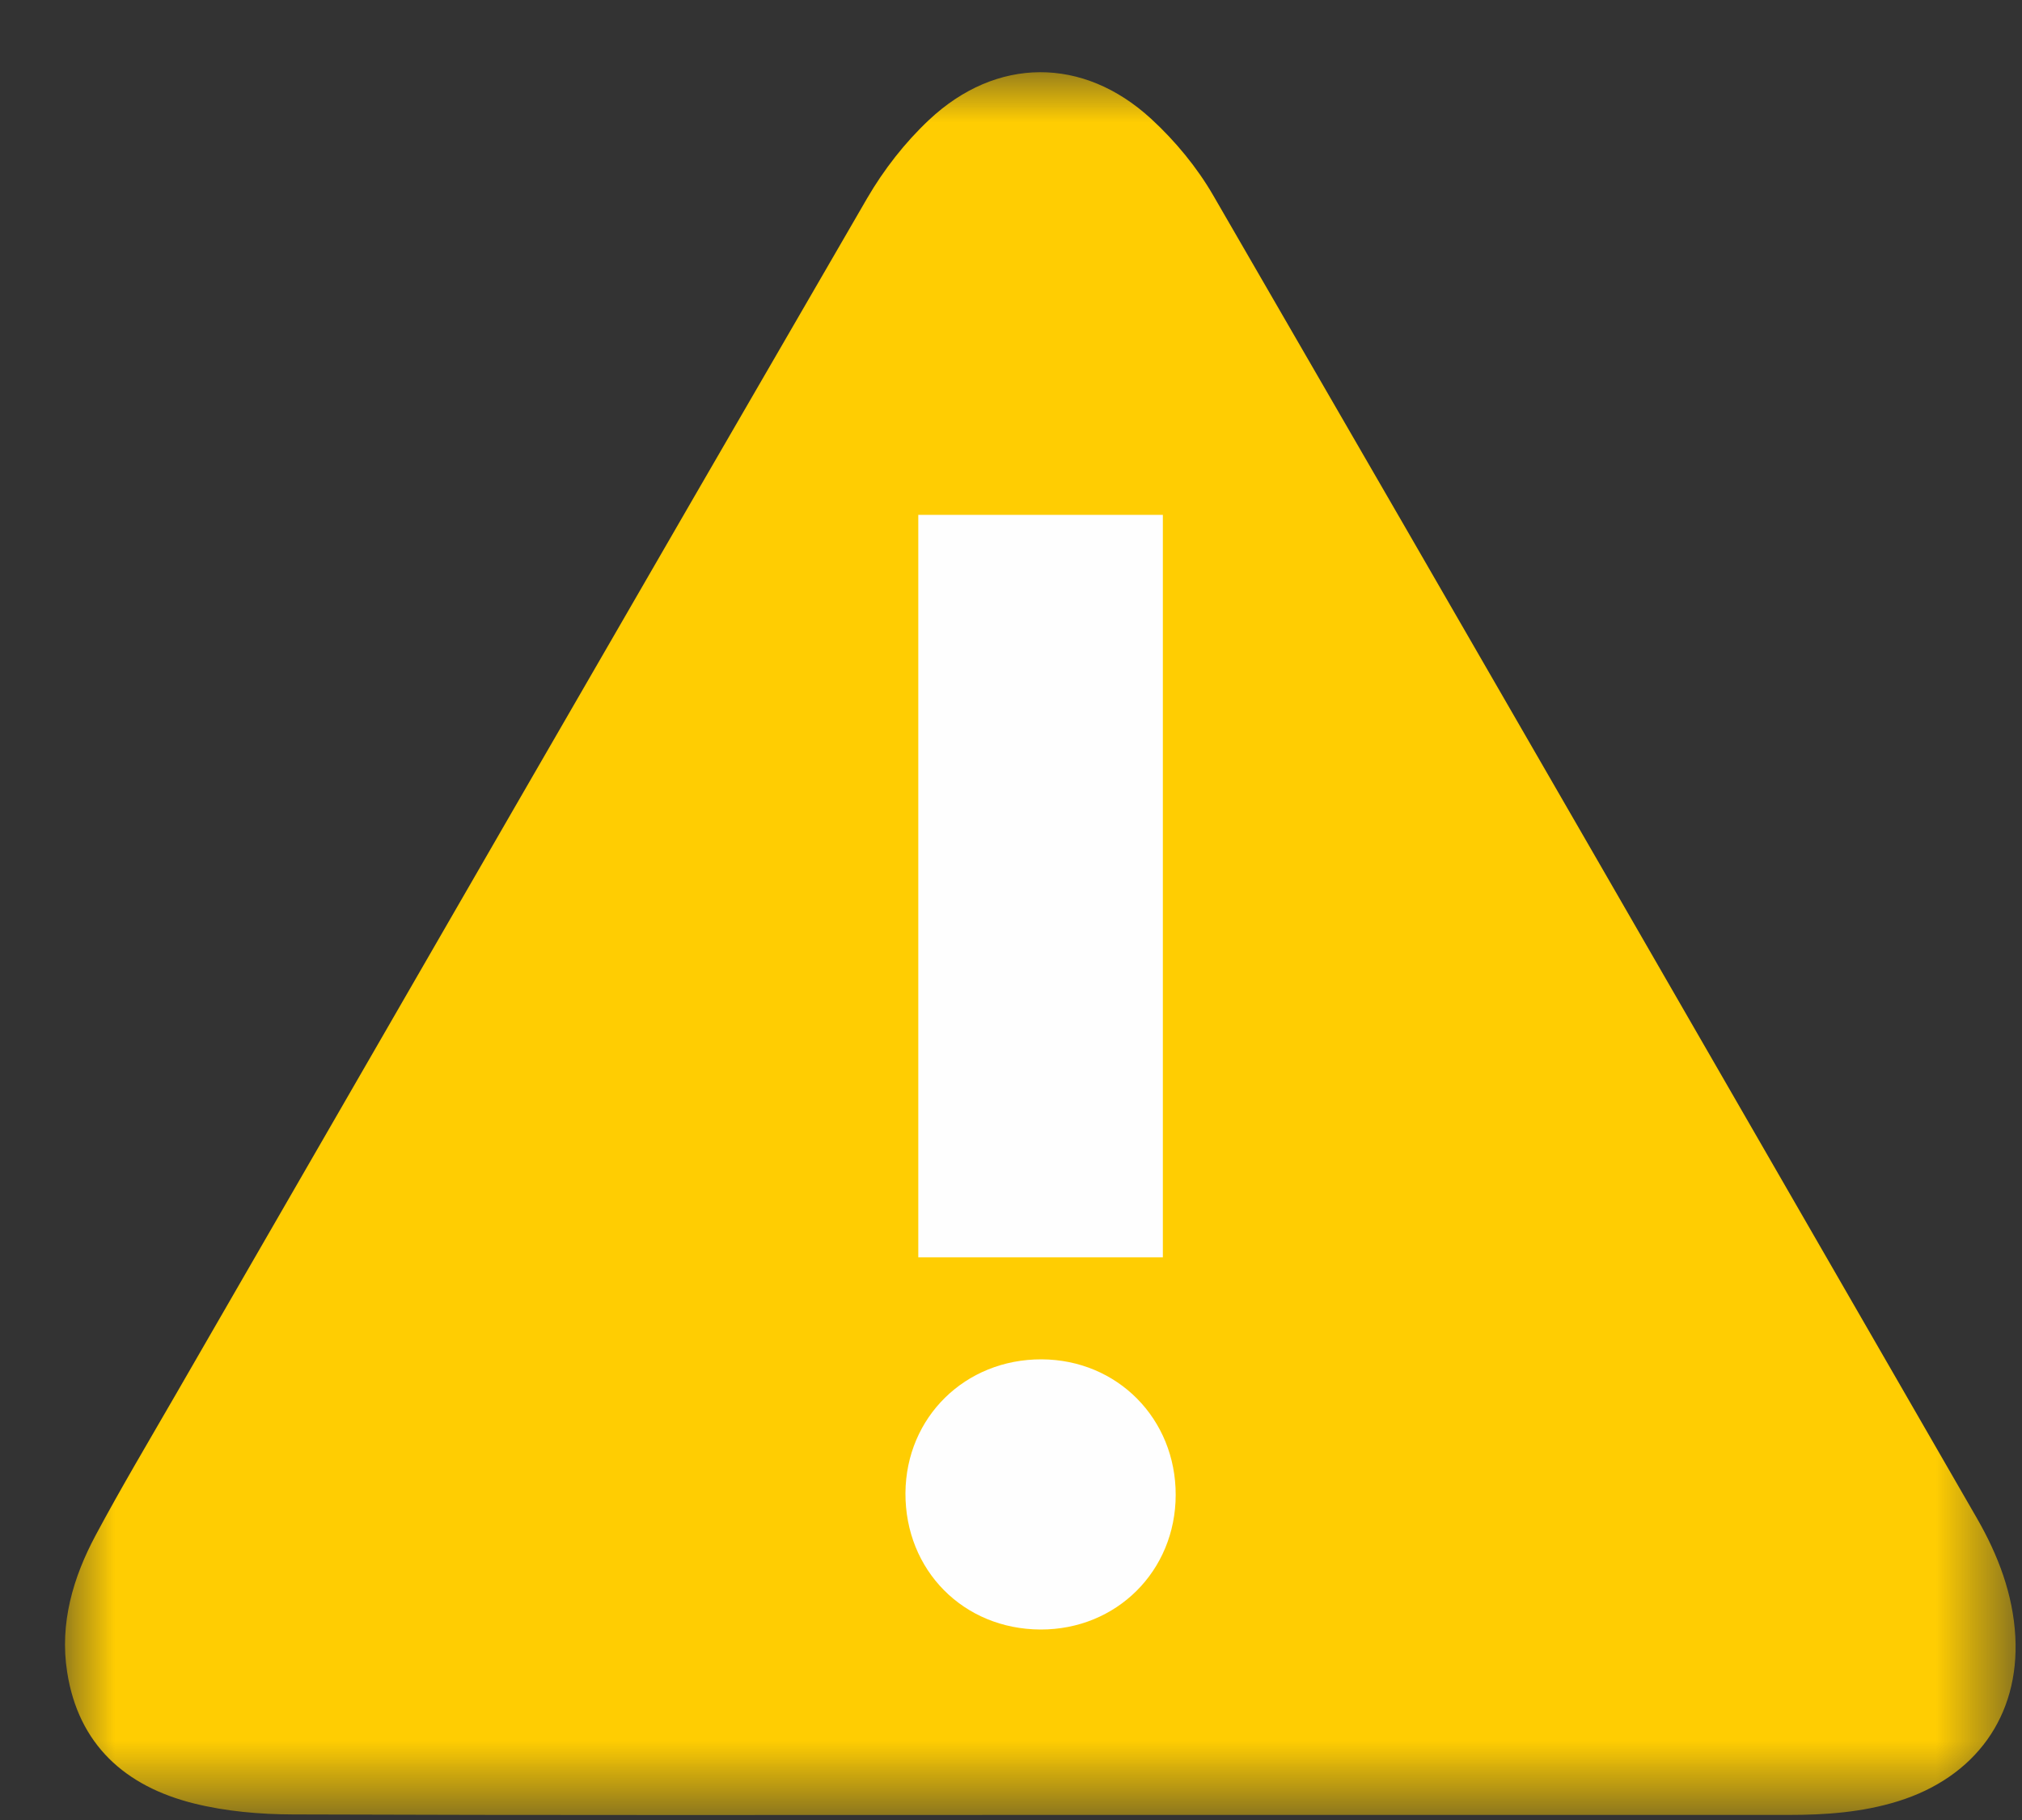 <?xml version="1.0" encoding="UTF-8" standalone="no"?>
<svg width="20px" height="18px" viewBox="0 0 20 18" version="1.1" xmlns="http://www.w3.org/2000/svg" xmlns:xlink="http://www.w3.org/1999/xlink">
    <rect x="0" y="0" width="20" height="18" fill="#333333" stroke="none"/>
    <!-- Generator: Sketch 46 (44423) - http://www.bohemiancoding.com/sketch -->
    <title>Page 1 Copy 10</title>
    <desc>Created with Sketch.</desc>
    <defs>
        <polygon id="path-1" points="7.12268642e-06 0.001 19.294 0.001 19.294 17.238 7.12268642e-06 17.238"></polygon>
        <polygon id="path-3" points="0 17.268 19.294 17.268 19.294 0.031 0 0.031"></polygon>
    </defs>
    <g id="Page-1" stroke="none" stroke-width="1" fill="none" fill-rule="evenodd">
        <g id="Cliqz-Privacy-Center-2" transform="translate(-911, -200)">
            <g id="Page-1-Copy-10" transform="translate(911.643, 200.683)">
                <g id="Group-3" transform="translate(0, 0.03)">
                    <mask id="mask-2" fill="white">
                        <use xlink:href="#path-1"></use>
                    </mask>
                    <g id="Clip-2"></g>
                    <path d="M9.634,17.237 C7.175,17.237 4.716,17.241 2.257,17.232 C1.928,17.231 1.591,17.202 1.274,17.123 C0.597,16.954 0.132,16.542 0.021,15.822 C-0.054,15.342 0.079,14.889 0.304,14.469 C0.554,14.002 0.825,13.547 1.09,13.088 C3.369,9.14 5.646,5.191 7.934,1.248 C8.098,0.966 8.308,0.696 8.546,0.473 C9.212,-0.153 10.072,-0.156 10.744,0.463 C10.981,0.681 11.196,0.941 11.357,1.219 C13.882,5.578 16.396,9.943 18.913,14.306 C19.121,14.668 19.268,15.054 19.291,15.473 C19.333,16.261 18.893,16.865 18.129,17.102 C17.774,17.212 17.41,17.237 17.042,17.237 C14.573,17.237 12.103,17.237 9.634,17.237" id="Fill-1" fill="#FFCD02" mask="url(#mask-2)"></path>
                </g>
                <mask id="mask-4" fill="white">
                    <use xlink:href="#path-3"></use>
                </mask>
                <g id="Clip-5"></g>
                <polygon id="Fill-4" fill="#FEFEFE" mask="url(#mask-4)" points="8.44 11.752 10.859 11.752 10.859 4.409 8.44 4.409"></polygon>
                <path d="M10.986,14.102 C10.985,14.854 10.401,15.435 9.65,15.433 C8.887,15.431 8.309,14.847 8.313,14.083 C8.318,13.334 8.903,12.759 9.659,12.761 C10.409,12.764 10.987,13.348 10.986,14.102" id="Fill-6" fill="#FEFEFE" mask="url(#mask-4)"></path>
            </g>
        </g>
    </g>
</svg>
